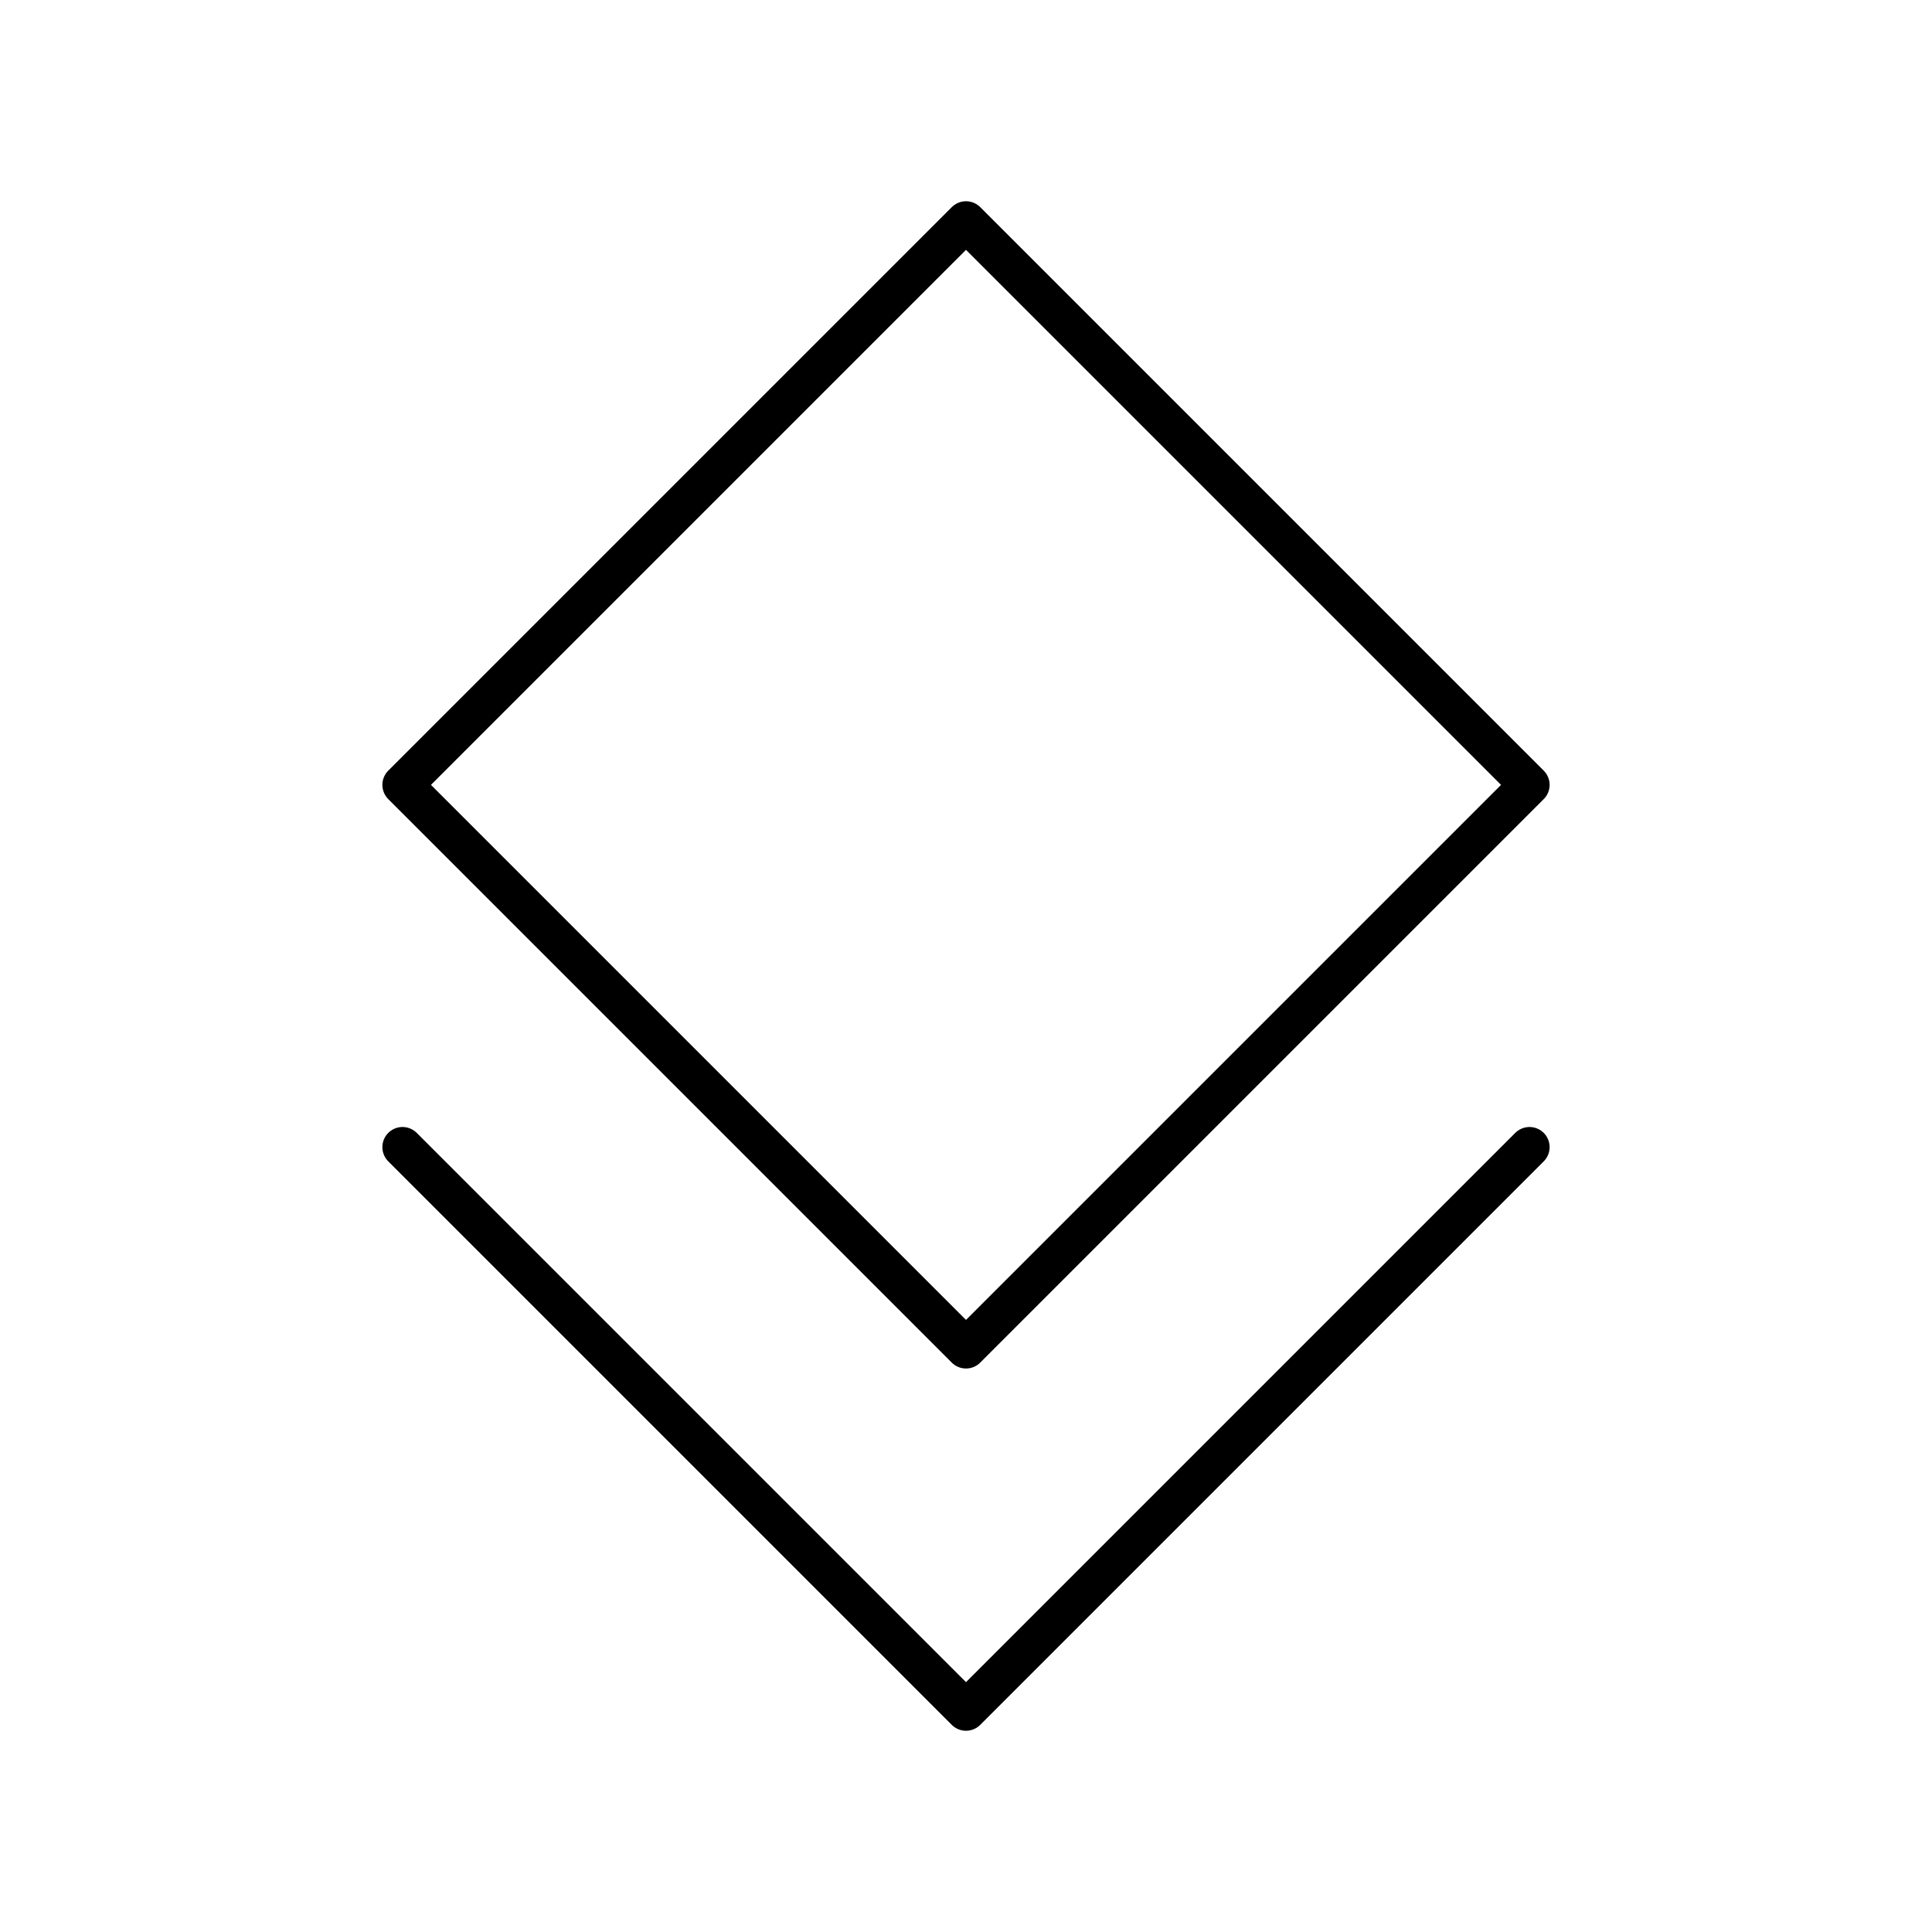 <svg xmlns="http://www.w3.org/2000/svg" xmlns:xlink="http://www.w3.org/1999/xlink" width="48" height="48" viewBox="0 0 48 48"><path fill="none" stroke="currentColor" stroke-linecap="round" stroke-linejoin="round" d="m24 5.5l14 14l-14 14l-14-14z"/><path fill="none" stroke="currentColor" stroke-linecap="round" stroke-linejoin="round" d="m38 28.5l-14 14l-14-14"/></svg>